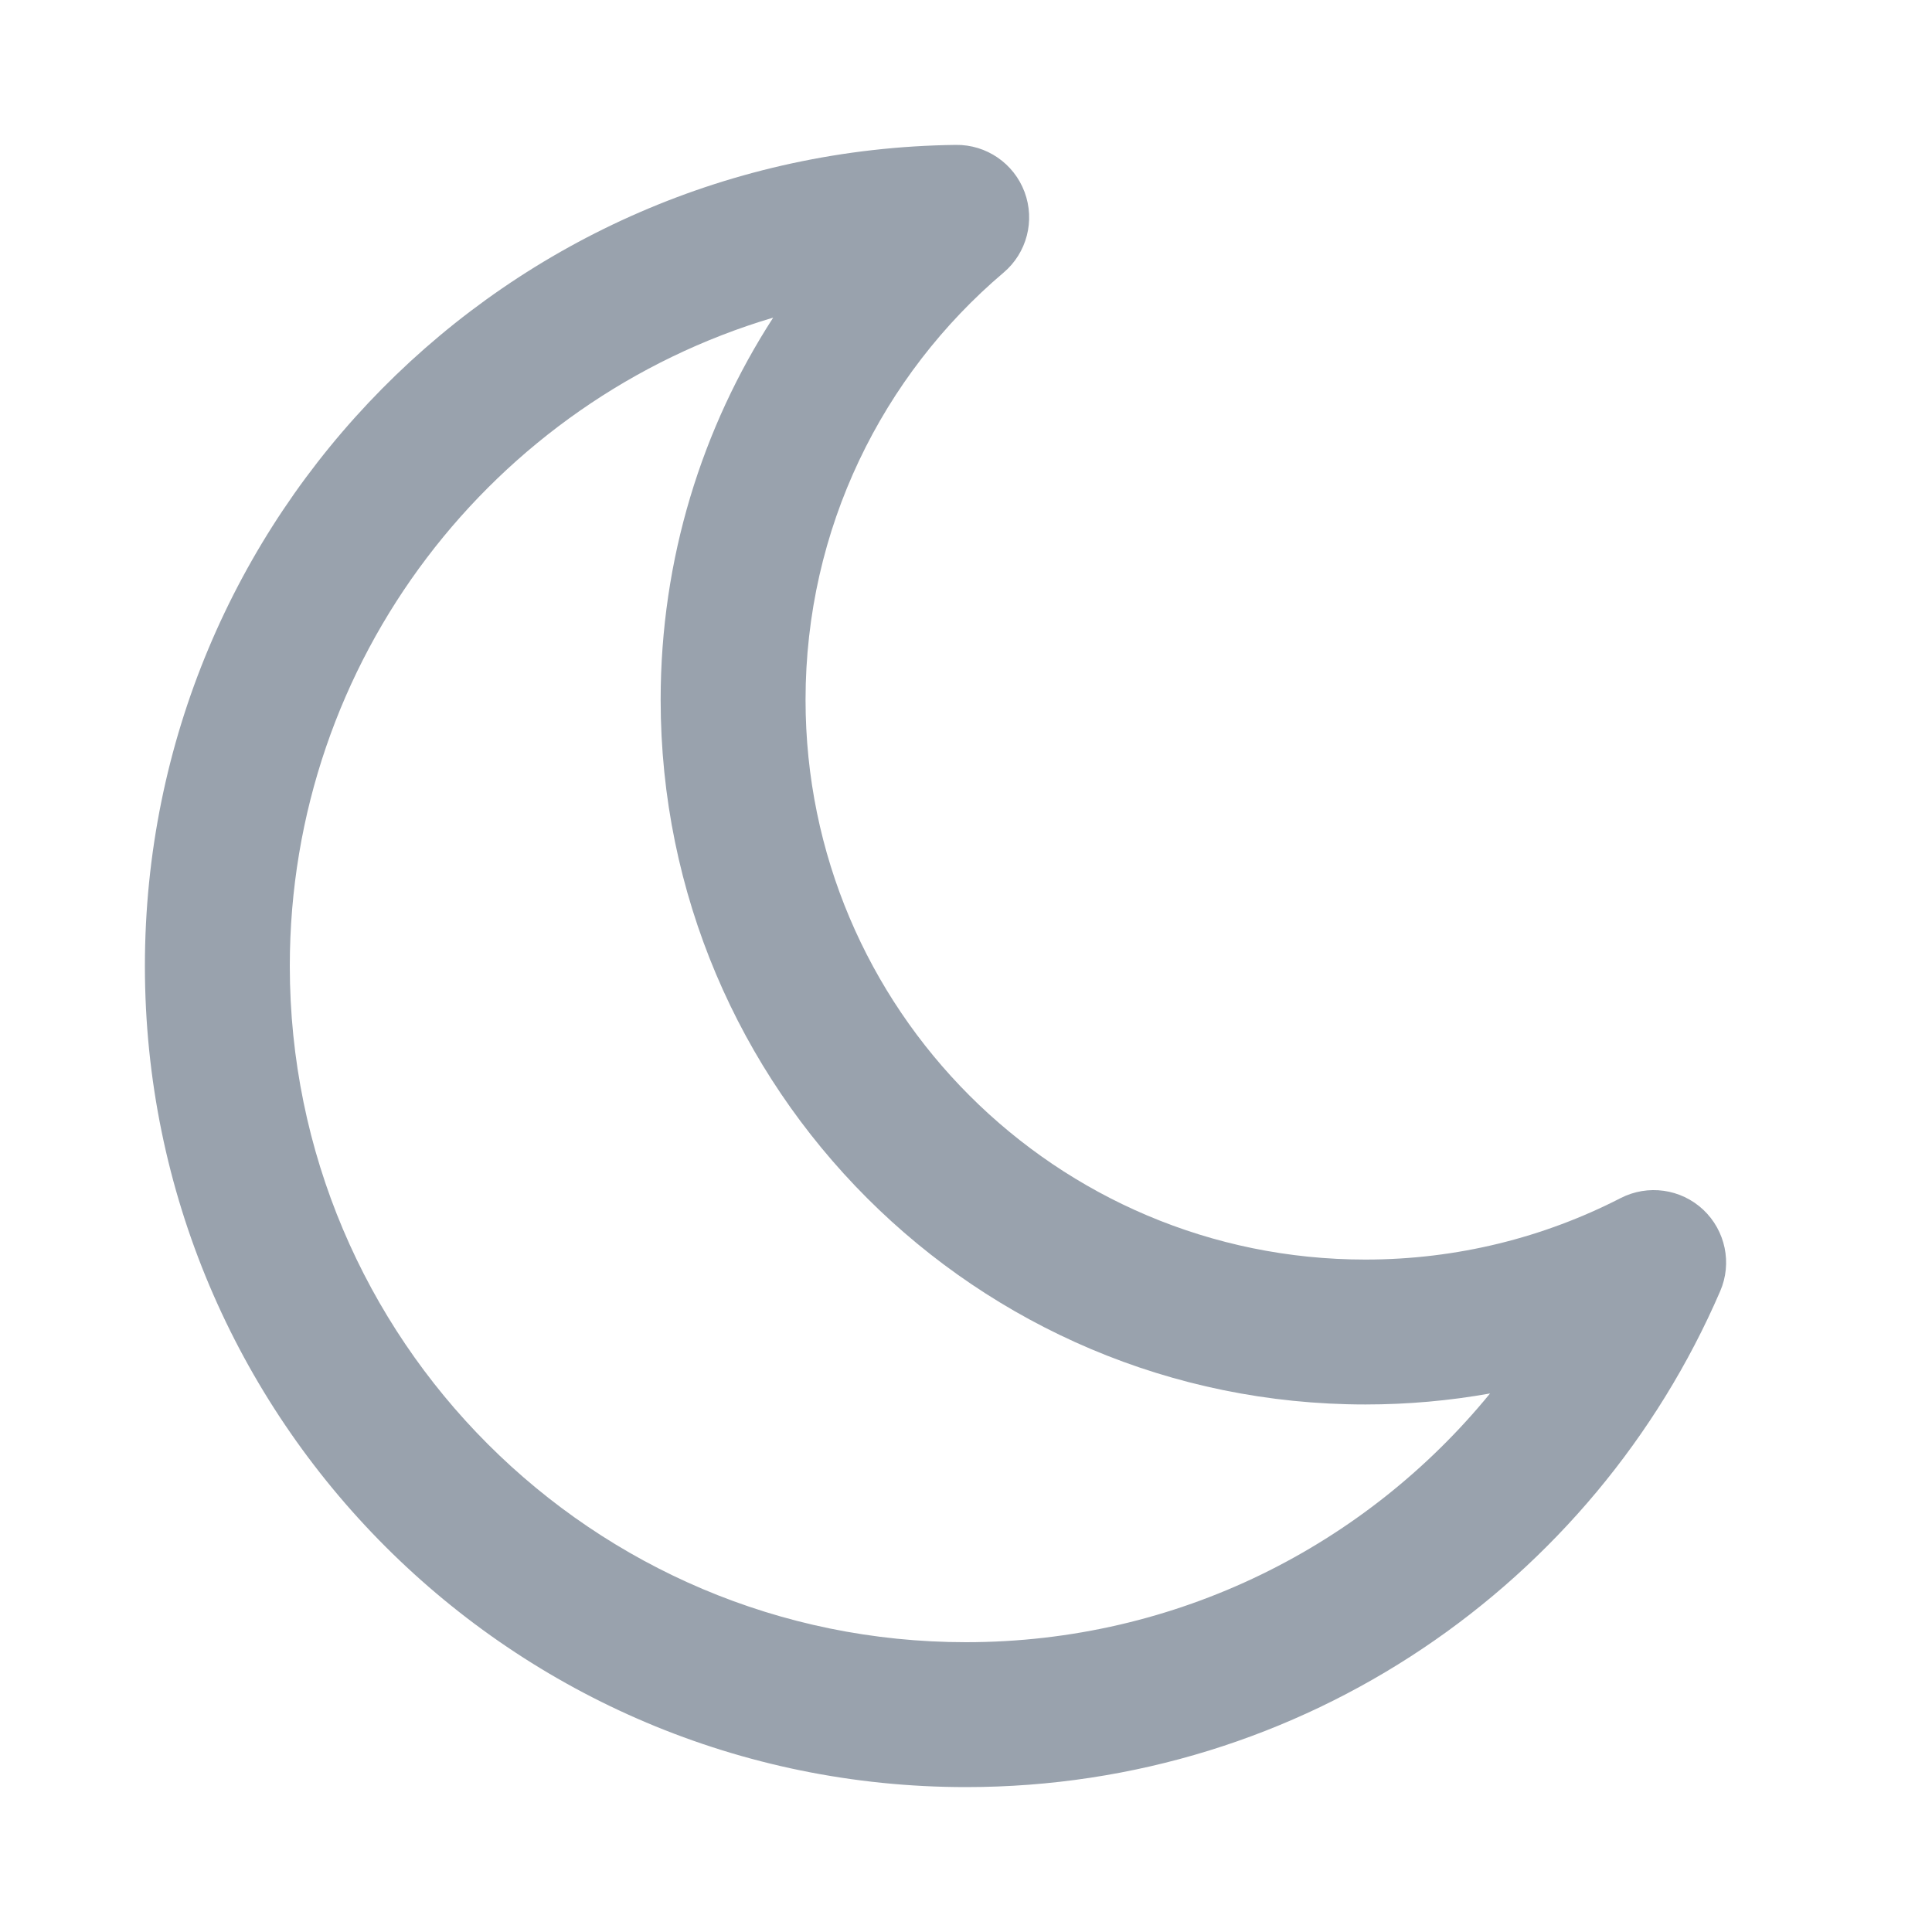 <svg width="20" height="20" viewBox="0 0 20 20" fill="none" xmlns="http://www.w3.org/2000/svg">
<path fill-rule="evenodd" clip-rule="evenodd" d="M10.606 1.987C10.717 2.284 10.63 2.618 10.389 2.822C9.134 3.886 8.339 5.472 8.339 7.244C8.339 10.444 10.934 13.039 14.134 13.039C15.087 13.039 15.985 12.809 16.776 12.403C17.058 12.258 17.4 12.306 17.631 12.522C17.862 12.739 17.933 13.077 17.807 13.367C16.504 16.386 13.5 18.5 10 18.5C5.306 18.5 1.5 14.694 1.5 10C1.5 5.34 5.249 1.557 9.895 1.5C10.211 1.496 10.495 1.691 10.606 1.987ZM8.004 3.288C5.111 4.147 3 6.827 3 10C3 13.866 6.134 17 10 17C12.187 17 14.141 15.997 15.425 14.425C15.006 14.5 14.574 14.539 14.134 14.539C10.105 14.539 6.839 11.273 6.839 7.244C6.839 5.786 7.267 4.428 8.004 3.288Z" fill="#99A2AD"/>
</svg>
